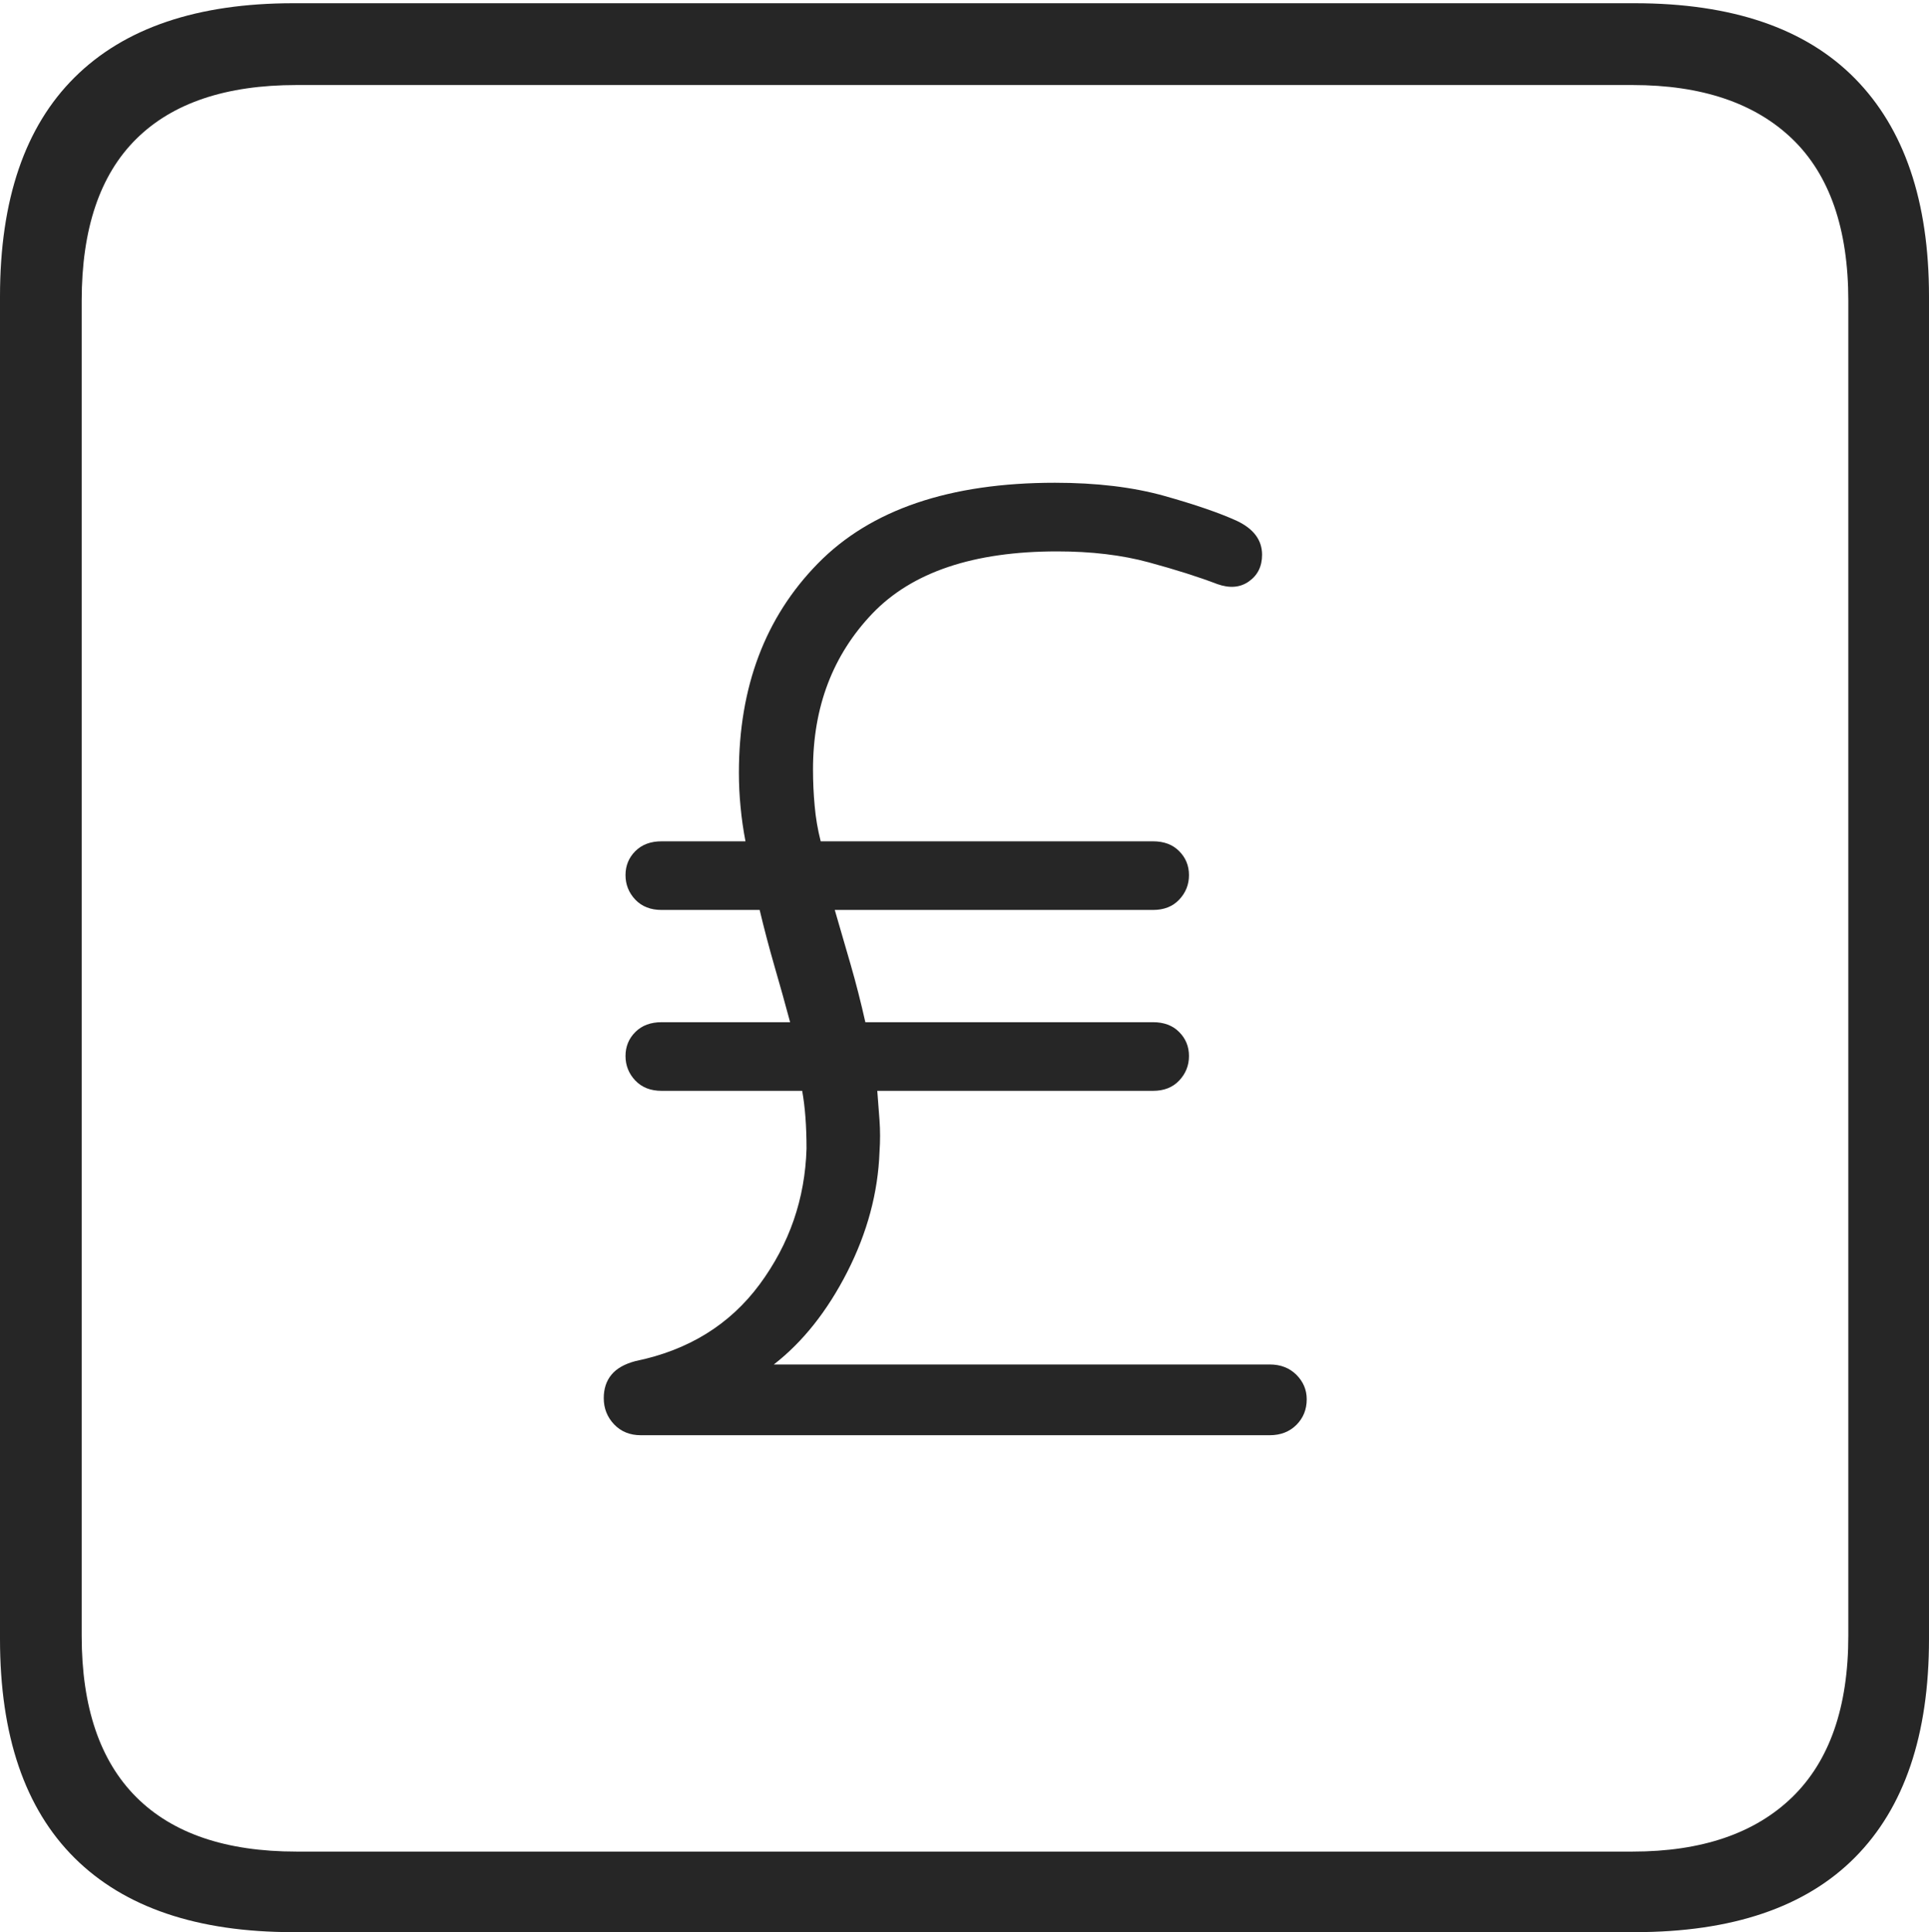 <?xml version="1.0" encoding="UTF-8"?>
<!--Generator: Apple Native CoreSVG 175-->
<!DOCTYPE svg
PUBLIC "-//W3C//DTD SVG 1.1//EN"
       "http://www.w3.org/Graphics/SVG/1.1/DTD/svg11.dtd">
<svg version="1.1" xmlns="http://www.w3.org/2000/svg" xmlns:xlink="http://www.w3.org/1999/xlink" width="17.285" height="17.314">
 <g>
  <rect height="17.314" opacity="0" width="17.285" x="0" y="0"/>
  <path d="M2.627 17.314L14.648 17.314Q15.957 17.314 16.621 16.645Q17.285 15.977 17.285 14.688L17.285 2.656Q17.285 1.377 16.621 0.703Q15.957 0.029 14.648 0.029L2.627 0.029Q1.338 0.029 0.669 0.693Q0 1.357 0 2.656L0 14.688Q0 15.986 0.669 16.65Q1.338 17.314 2.627 17.314ZM2.656 16.592Q1.709 16.592 1.221 16.104Q0.732 15.615 0.732 14.658L0.732 2.695Q0.732 1.729 1.221 1.245Q1.709 0.762 2.656 0.762L14.629 0.762Q15.557 0.762 16.06 1.245Q16.562 1.729 16.562 2.695L16.562 14.658Q16.562 15.615 16.06 16.104Q15.557 16.592 14.629 16.592ZM5.41 12.529Q5.41 12.666 5.503 12.764Q5.596 12.861 5.742 12.861L11.377 12.861Q11.523 12.861 11.616 12.769Q11.709 12.676 11.709 12.539Q11.709 12.412 11.616 12.319Q11.523 12.227 11.377 12.227L6.934 12.227Q7.324 11.924 7.593 11.396Q7.861 10.869 7.881 10.322Q7.891 10.176 7.881 10.039Q7.871 9.902 7.861 9.775L10.332 9.775Q10.479 9.775 10.566 9.683Q10.654 9.59 10.654 9.463Q10.654 9.336 10.566 9.248Q10.479 9.16 10.332 9.16L7.754 9.16Q7.695 8.896 7.622 8.643Q7.549 8.389 7.48 8.154L10.332 8.154Q10.479 8.154 10.566 8.062Q10.654 7.969 10.654 7.842Q10.654 7.715 10.566 7.627Q10.479 7.539 10.332 7.539L7.354 7.539Q7.314 7.383 7.3 7.222Q7.285 7.061 7.285 6.895Q7.285 6.055 7.817 5.498Q8.35 4.941 9.473 4.941Q9.932 4.941 10.293 5.039Q10.654 5.137 10.908 5.234Q11.074 5.293 11.191 5.21Q11.309 5.127 11.309 4.971Q11.309 4.775 11.084 4.668Q10.85 4.561 10.43 4.443Q10.01 4.326 9.453 4.326Q8.037 4.326 7.329 5.049Q6.621 5.771 6.621 6.924Q6.621 7.08 6.636 7.231Q6.65 7.383 6.68 7.539L5.928 7.539Q5.781 7.539 5.693 7.627Q5.605 7.715 5.605 7.842Q5.605 7.969 5.693 8.062Q5.781 8.154 5.928 8.154L6.807 8.154Q6.865 8.398 6.938 8.652Q7.012 8.906 7.08 9.16L5.928 9.16Q5.781 9.16 5.693 9.248Q5.605 9.336 5.605 9.463Q5.605 9.59 5.693 9.683Q5.781 9.775 5.928 9.775L7.188 9.775Q7.227 9.99 7.227 10.293Q7.207 10.967 6.807 11.509Q6.406 12.051 5.693 12.197Q5.547 12.236 5.479 12.319Q5.41 12.402 5.41 12.529Z" fill="rgba(0,0,0,0.85)"/>
 </g>
</svg>
